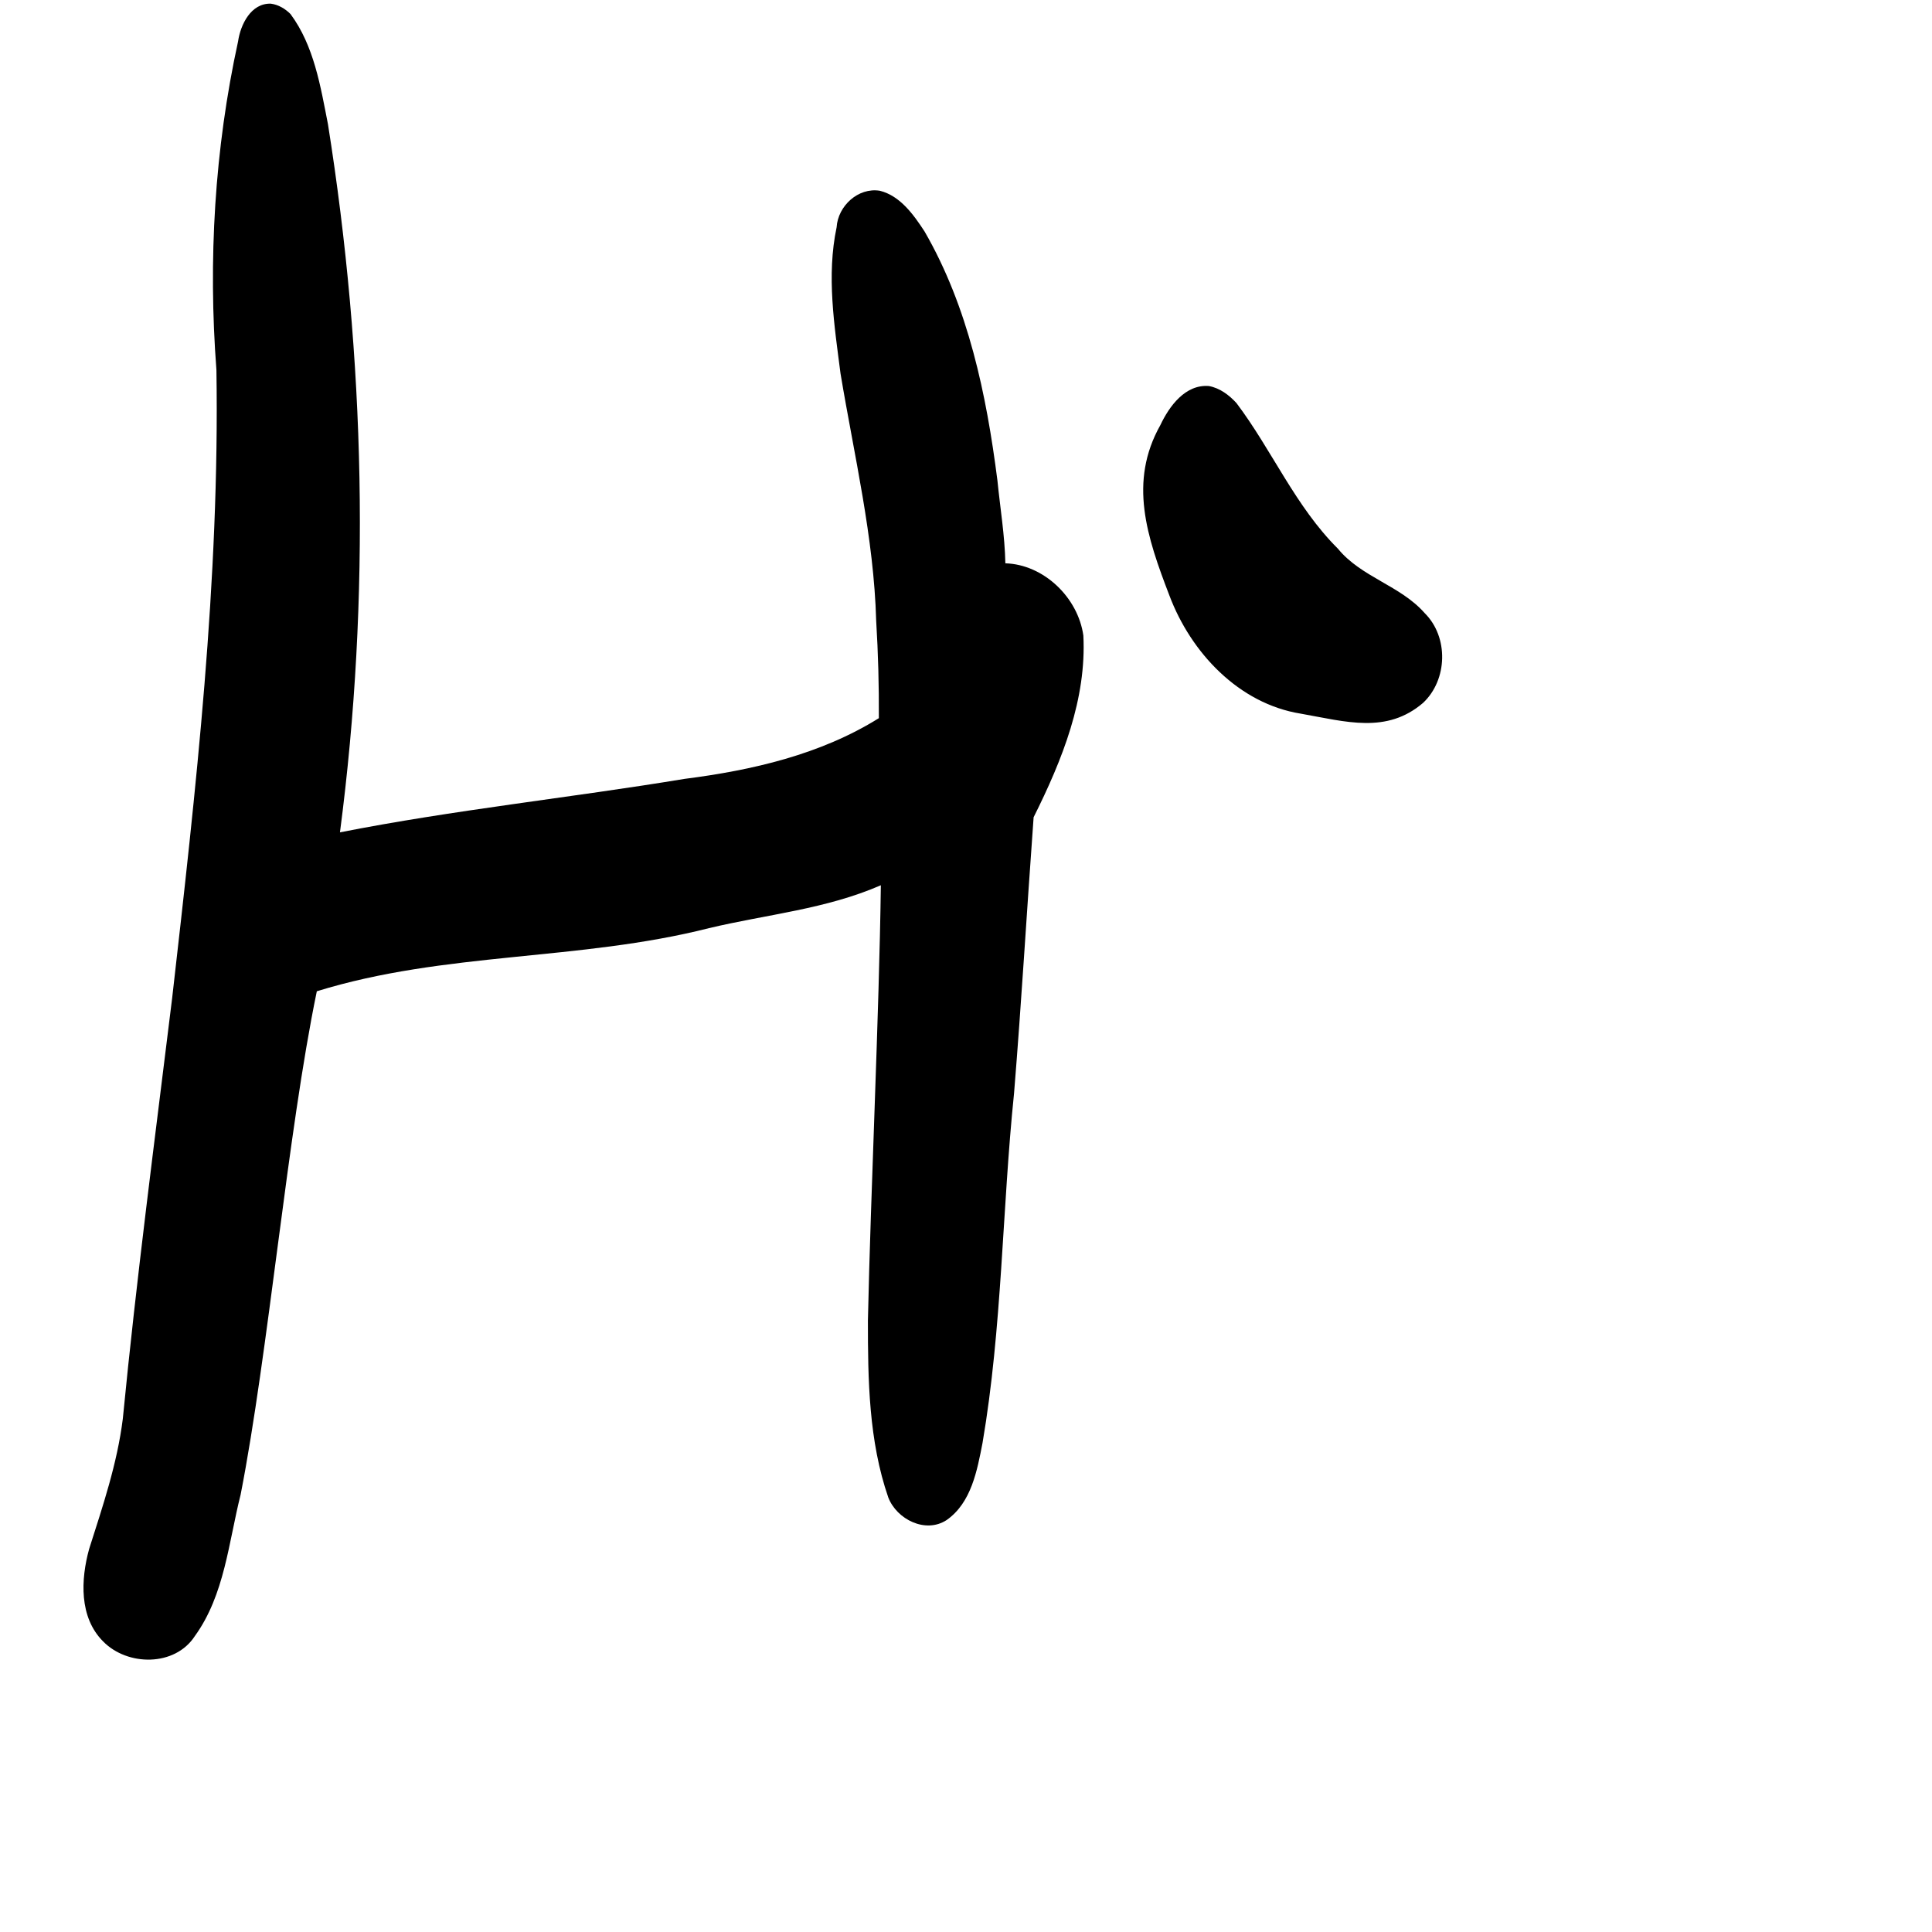<?xml version="1.0" encoding="UTF-8" standalone="no"?>
<!-- Created with Inkscape (http://www.inkscape.org/) -->

<svg
   width="1000"
   height="1000"
   viewBox="0 0 1000 1000"
   version="1.1"
   id="svg756"
   inkscape:version="1.1 (c68e22c387, 2021-05-23)"
   sodipodi:docname="u3052.svg"
   xmlns:inkscape="http://www.inkscape.org/namespaces/inkscape"
   xmlns:sodipodi="http://sodipodi.sourceforge.net/DTD/sodipodi-0.dtd"
   xmlns="http://www.w3.org/2000/svg"
   xmlns:svg="http://www.w3.org/2000/svg"
   xmlns:rdf="http://www.w3.org/1999/02/22-rdf-syntax-ns#"
   xmlns:cc="http://creativecommons.org/ns#"
   xmlns:dc="http://purl.org/dc/elements/1.1/">
  <defs
     id="defs750" />
  <sodipodi:namedview
     id="base"
     pagecolor="#ffffff"
     bordercolor="#666666"
     borderopacity="1.0"
     inkscape:pageopacity="0.0"
     inkscape:pageshadow="2"
     inkscape:zoom="0.5"
     inkscape:cx="601"
     inkscape:cy="604"
     inkscape:document-units="px"
     inkscape:current-layer="layer1"
     showgrid="true"
     units="px"
     inkscape:window-width="1118"
     inkscape:window-height="864"
     inkscape:window-x="645"
     inkscape:window-y="126"
     inkscape:window-maximized="0"
     showguides="true"
     inkscape:guide-bbox="true"
     inkscape:pagecheckerboard="0">
    <inkscape:grid
       type="xygrid"
       id="grid758" />
    <sodipodi:guide
       position="240,200"
       orientation="0,1"
       id="guide8"
       inkscape:locked="false" />
  </sodipodi:namedview>
  <g
     inkscape:label="Layer 1"
     inkscape:groupmode="layer"
     id="layer1"
     transform="translate(0,-32.417)"
     style="display:inline">
    <path
       style="display:inline;fill:#000000;stroke-width:18.888"
       d="M 140.199,34.315 C 129.939,33.968 124.482,45.104 123.221,53.88 111.047,109.612 107.689,167.099 112.022,223.935 c 1.709,108.715 -10.598,217.155 -22.912,325.067 -8.886,72.526 -18.502,145.261 -25.548,217.826 -2.894,23.152 -10.357,45.127 -17.424,67.333 -4.353,15.778 -5.246,35.336 7.199,47.809 12.585,12.932 37.24,13.178 47.531,-2.75 15.402,-21.291 17.448,-48.566 23.686,-73.207 14.346,-73.285 24.282,-187.412 39.433,-260.515 66.364,-20.55 135.697,-15.607 203.03,-32.687 30.265,-7.196 60.337,-9.764 88.913,-22.192 -0.921,68.444 -5.209,156.807 -6.699,225.249 -0.014,30.733 0.41,62.305 10.552,91.654 4.413,11.351 19.285,18.801 30.176,11.679 12.785,-8.92 15.82,-25.633 18.598,-39.941 10.21,-59.804 10.118,-120.756 16.312,-180.934 3.888,-47.84 6.403,-91.577 10.131,-142.91 15,-30 27.419,-61.36 25.744,-94.049 -2.766,-19.701 -20.505,-36.789 -40.371,-37.386 -0.284,-14.337 -2.696,-28.632 -4.112,-42.918 -5.68,-44.449 -15.06,-89.657 -37.714,-128.849 -5.656,-8.651 -12.576,-18.433 -23.146,-21.069 -11.213,-1.814 -21.694,7.888 -22.369,18.908 -5.293,25.016 -1.189,50.77 2.032,75.764 7.073,42.522 17.248,84.685 18.447,127.916 1.025,16.79 1.482,33.598 1.38,50.403 -30.256,18.878 -65.644,26.966 -100.623,31.433 -59.343,9.81 -119.26,16.034 -178.303,27.665 15.927,-121.598 13.045,-245.474 -6.208,-366.507 -3.851,-19.631 -7.21,-40.604 -19.392,-57.047 -2.744,-2.747 -6.268,-4.866 -10.168,-5.365 z M 625.705,232.223 c -12.191,-0.946 -20.477,10.41 -25.116,20.243 -16.532,29.41 -7.003,57.751 4.698,88.193 11.089,29.495 35.904,56.024 68.047,61.153 23.437,4.158 44.379,10.555 63.236,-5.574 12.735,-11.943 13.332,-34.096 0.848,-46.472 C 724.876,335.46 704.607,331.233 692.49,316.397 670.539,294.594 658.41,265.491 640,241.053 c -3.813,-4.162 -8.628,-7.806 -14.295,-8.831 z"
       id="path338"
       inkscape:connector-curvature="0"
       sodipodi:nodetypes="ccccccccccccccccccccccccccccccccccccccccc" />
  </g>
</svg>
